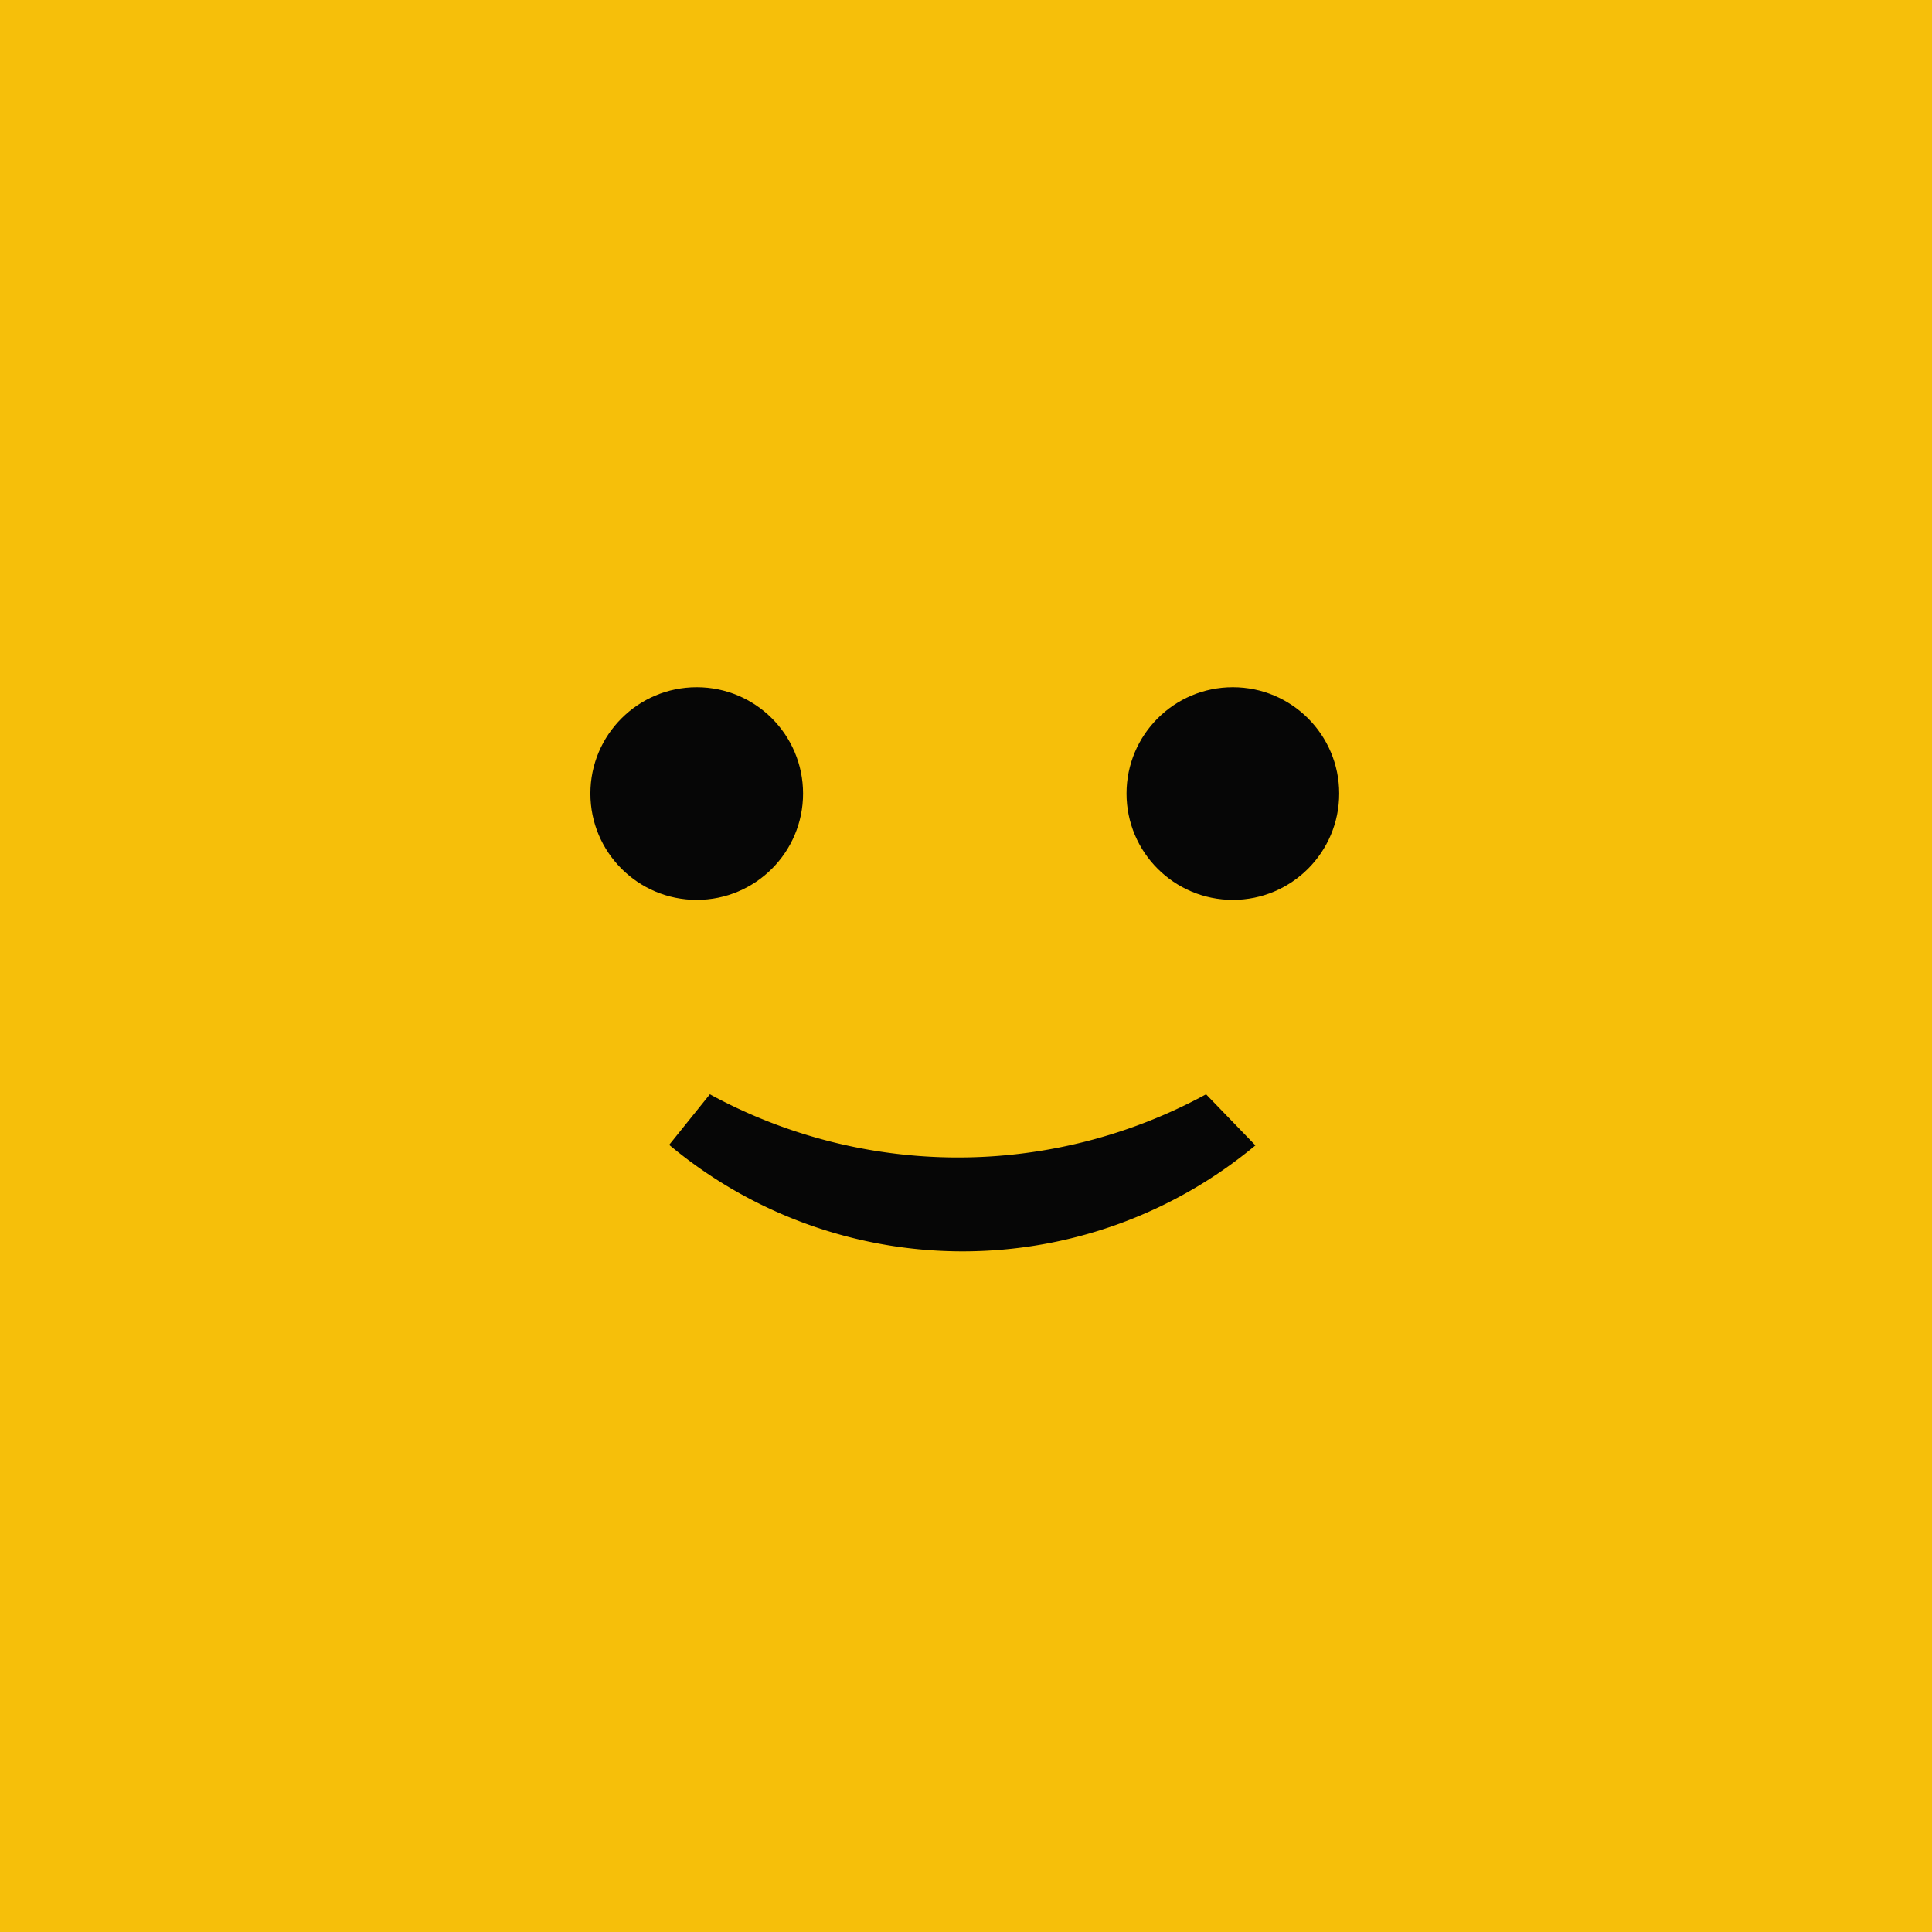 <svg xmlns="http://www.w3.org/2000/svg" viewBox="0 0 256 256"><defs><style>.cls-1{fill:#f6bf0a;}.cls-2{fill:#060606;}</style></defs><g id="Warstwa_3" data-name="Warstwa 3"><rect class="cls-1" width="256" height="256"/></g><g id="Warstwa_2" data-name="Warstwa 2"><circle class="cls-2" cx="92.32" cy="105.15" r="14.09"/><circle class="cls-2" cx="163.36" cy="105.15" r="14.09"/><path class="cls-2" d="M94.06,145a68.74,68.74,0,0,0,65.75,0l6.54,6.77a60.62,60.62,0,0,1-77.68-.07Z"/></g></svg>